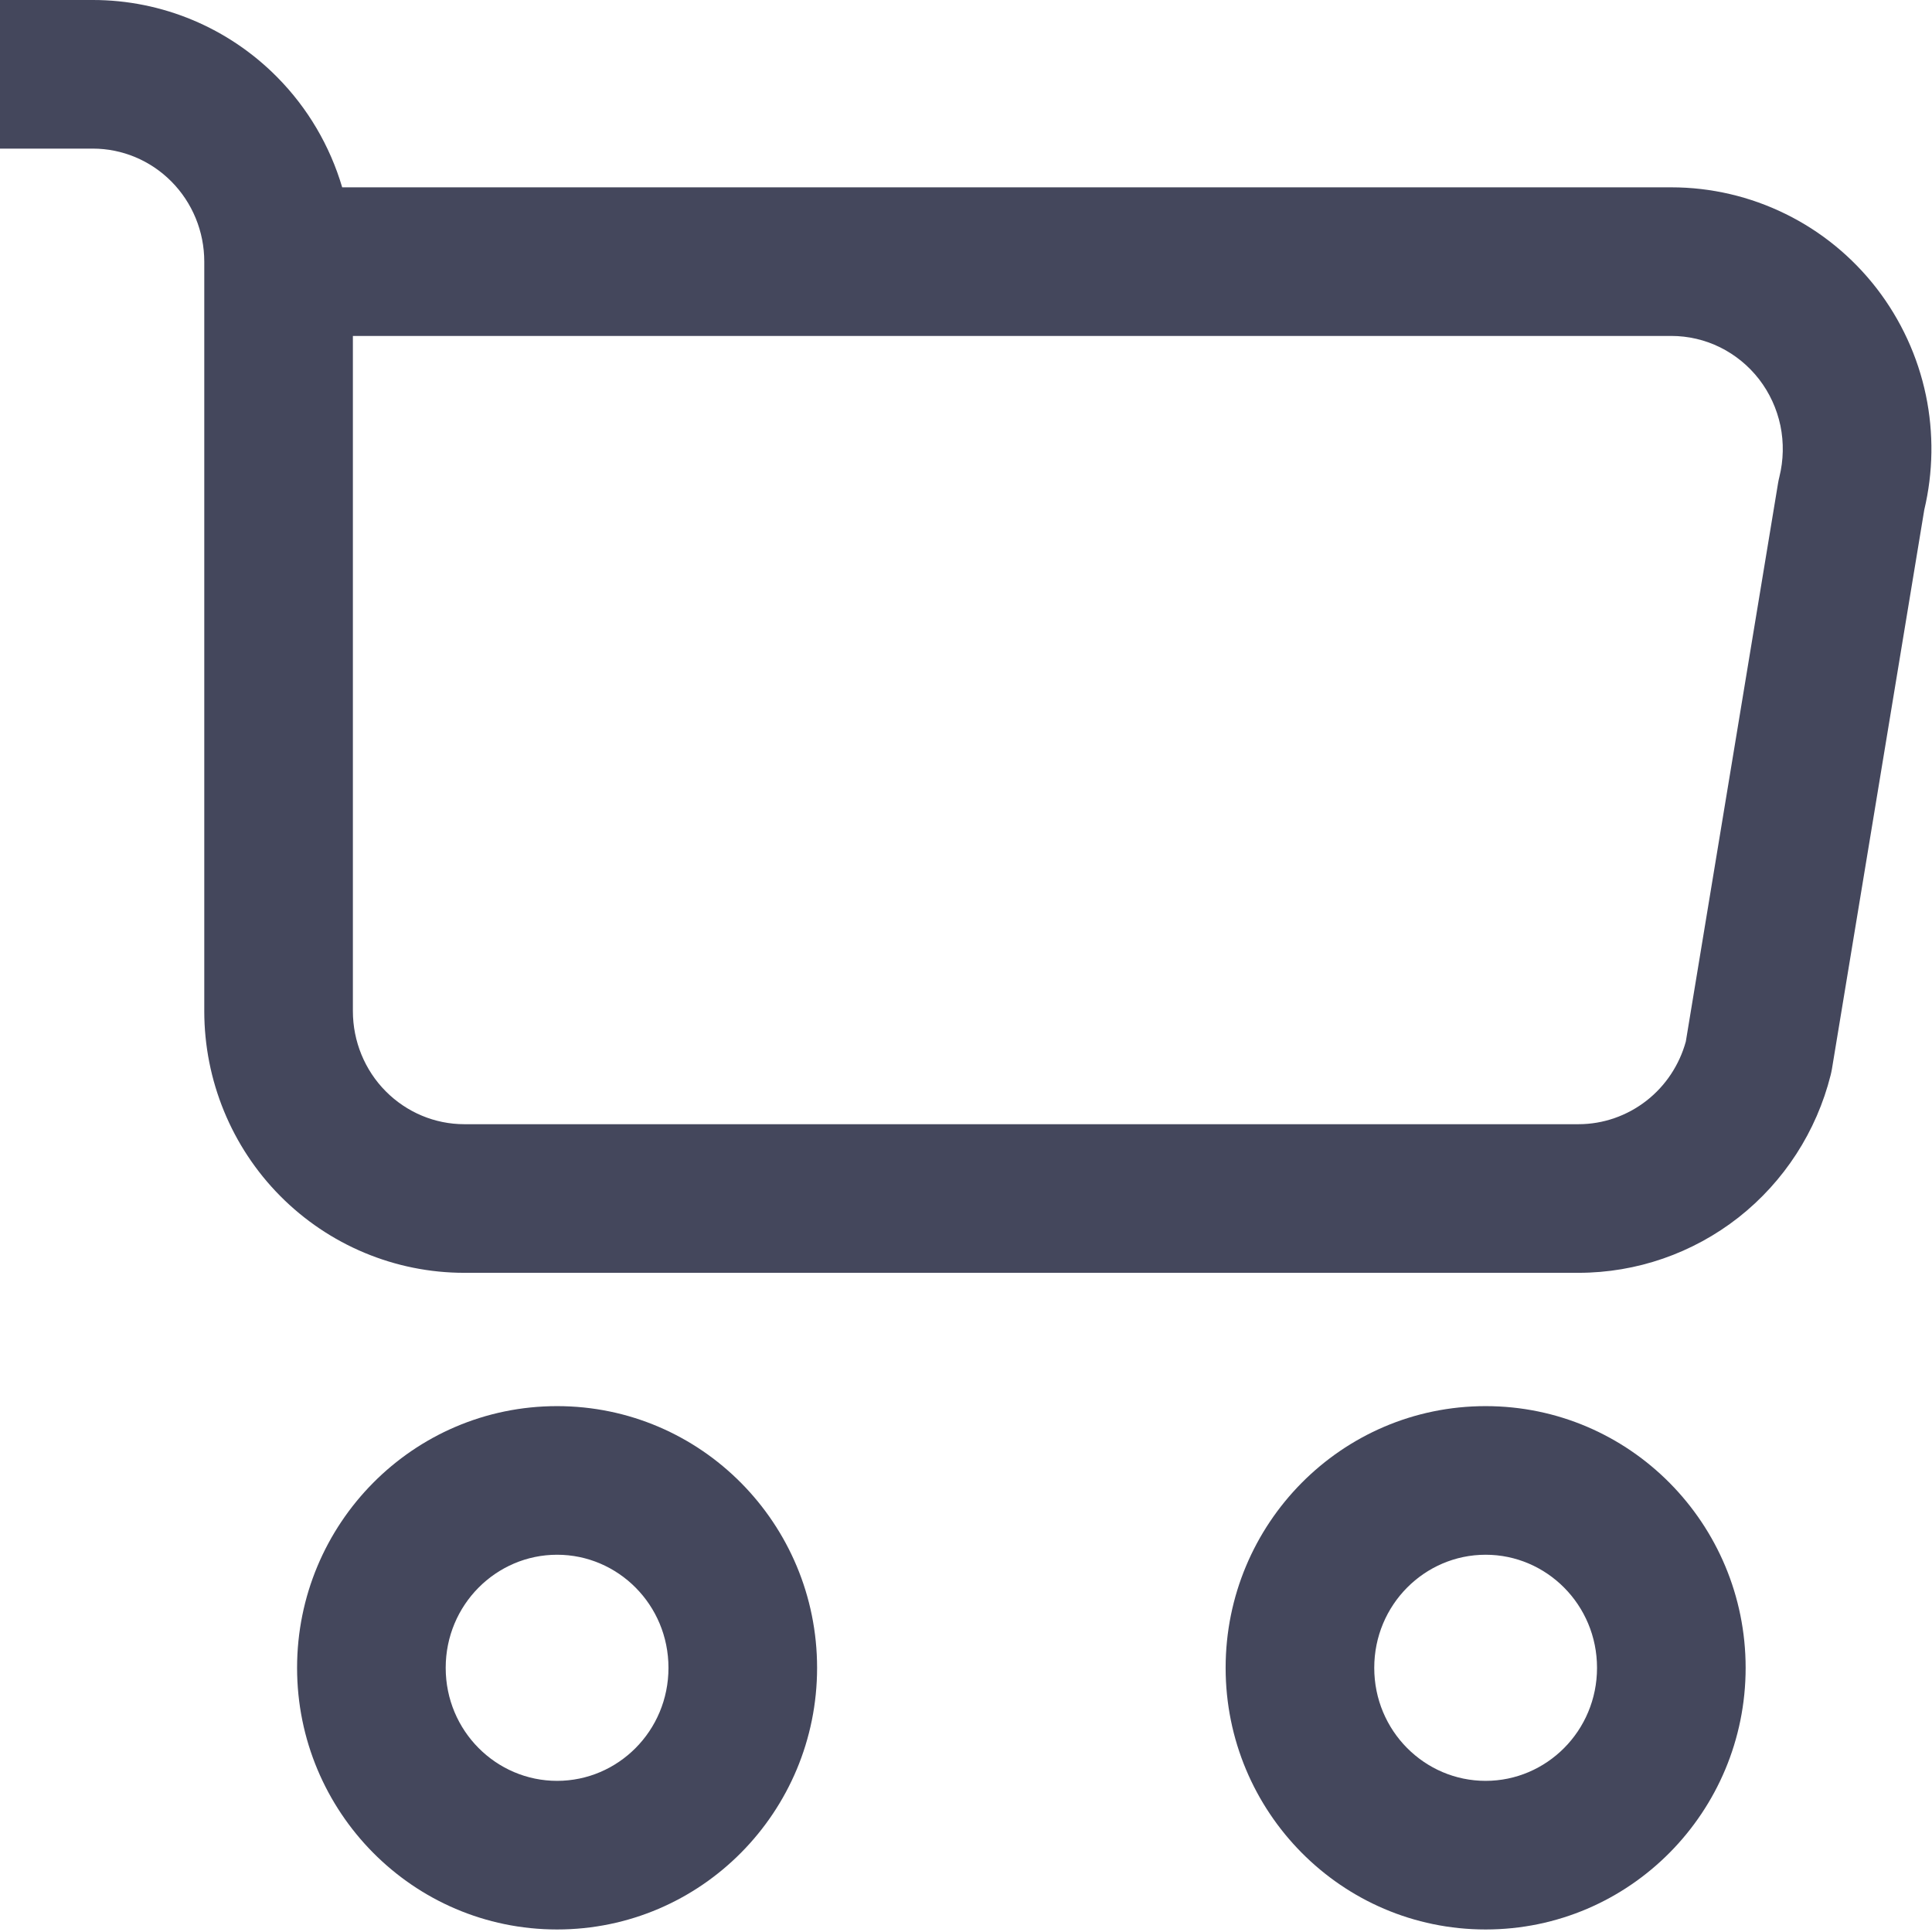 <svg width="26" height="26" viewBox="0 0 26 26" fill="none" xmlns="http://www.w3.org/2000/svg">
<path fill-rule="evenodd" clip-rule="evenodd" d="M0 0H1.25C2.181 0 3.071 0.373 3.727 1.035C4.142 1.453 4.441 1.965 4.605 2.521H22.491H22.492H22.492C23.026 2.521 23.552 2.644 24.031 2.88C24.511 3.116 24.929 3.459 25.256 3.882C25.582 4.305 25.809 4.797 25.918 5.32C26.024 5.829 26.016 6.356 25.896 6.861L24.653 14.388C24.648 14.415 24.643 14.441 24.636 14.468C24.446 15.226 24.01 15.901 23.396 16.384C22.781 16.866 22.024 17.129 21.242 17.129H21.242H6.248C5.317 17.129 4.426 16.756 3.77 16.094C3.115 15.433 2.749 14.538 2.749 13.607V3.521C2.749 3.115 2.589 2.727 2.306 2.442C2.024 2.158 1.644 2 1.25 2H0V0ZM4.749 4.521V13.607C4.749 14.014 4.909 14.402 5.191 14.686C5.473 14.97 5.853 15.129 6.248 15.129H21.242H21.243C21.574 15.129 21.897 15.017 22.161 14.81C22.415 14.611 22.6 14.332 22.687 14.017L23.929 6.498C23.934 6.471 23.939 6.444 23.946 6.418C24.002 6.192 24.007 5.956 23.96 5.728C23.912 5.5 23.814 5.287 23.673 5.104C23.532 4.922 23.352 4.775 23.148 4.674C22.943 4.573 22.719 4.521 22.492 4.521H22.492H4.749ZM19.993 20.923C19.173 20.923 18.494 21.596 18.494 22.445C18.494 23.294 19.173 23.966 19.993 23.966C20.812 23.966 21.492 23.294 21.492 22.445C21.492 21.596 20.812 20.923 19.993 20.923ZM16.494 22.445C16.494 20.508 18.052 18.923 19.993 18.923C21.934 18.923 23.492 20.508 23.492 22.445C23.492 24.381 21.934 25.966 19.993 25.966C18.052 25.966 16.494 24.381 16.494 22.445ZM5.998 22.445C5.998 21.596 6.678 20.923 7.497 20.923C8.317 20.923 8.996 21.596 8.996 22.445C8.996 23.294 8.317 23.966 7.497 23.966C6.678 23.966 5.998 23.294 5.998 22.445ZM7.497 18.923C5.556 18.923 3.998 20.508 3.998 22.445C3.998 24.381 5.556 25.966 7.497 25.966C9.438 25.966 10.996 24.381 10.996 22.445C10.996 20.508 9.438 18.923 7.497 18.923Z" fill="#44475C"/>
</svg>
